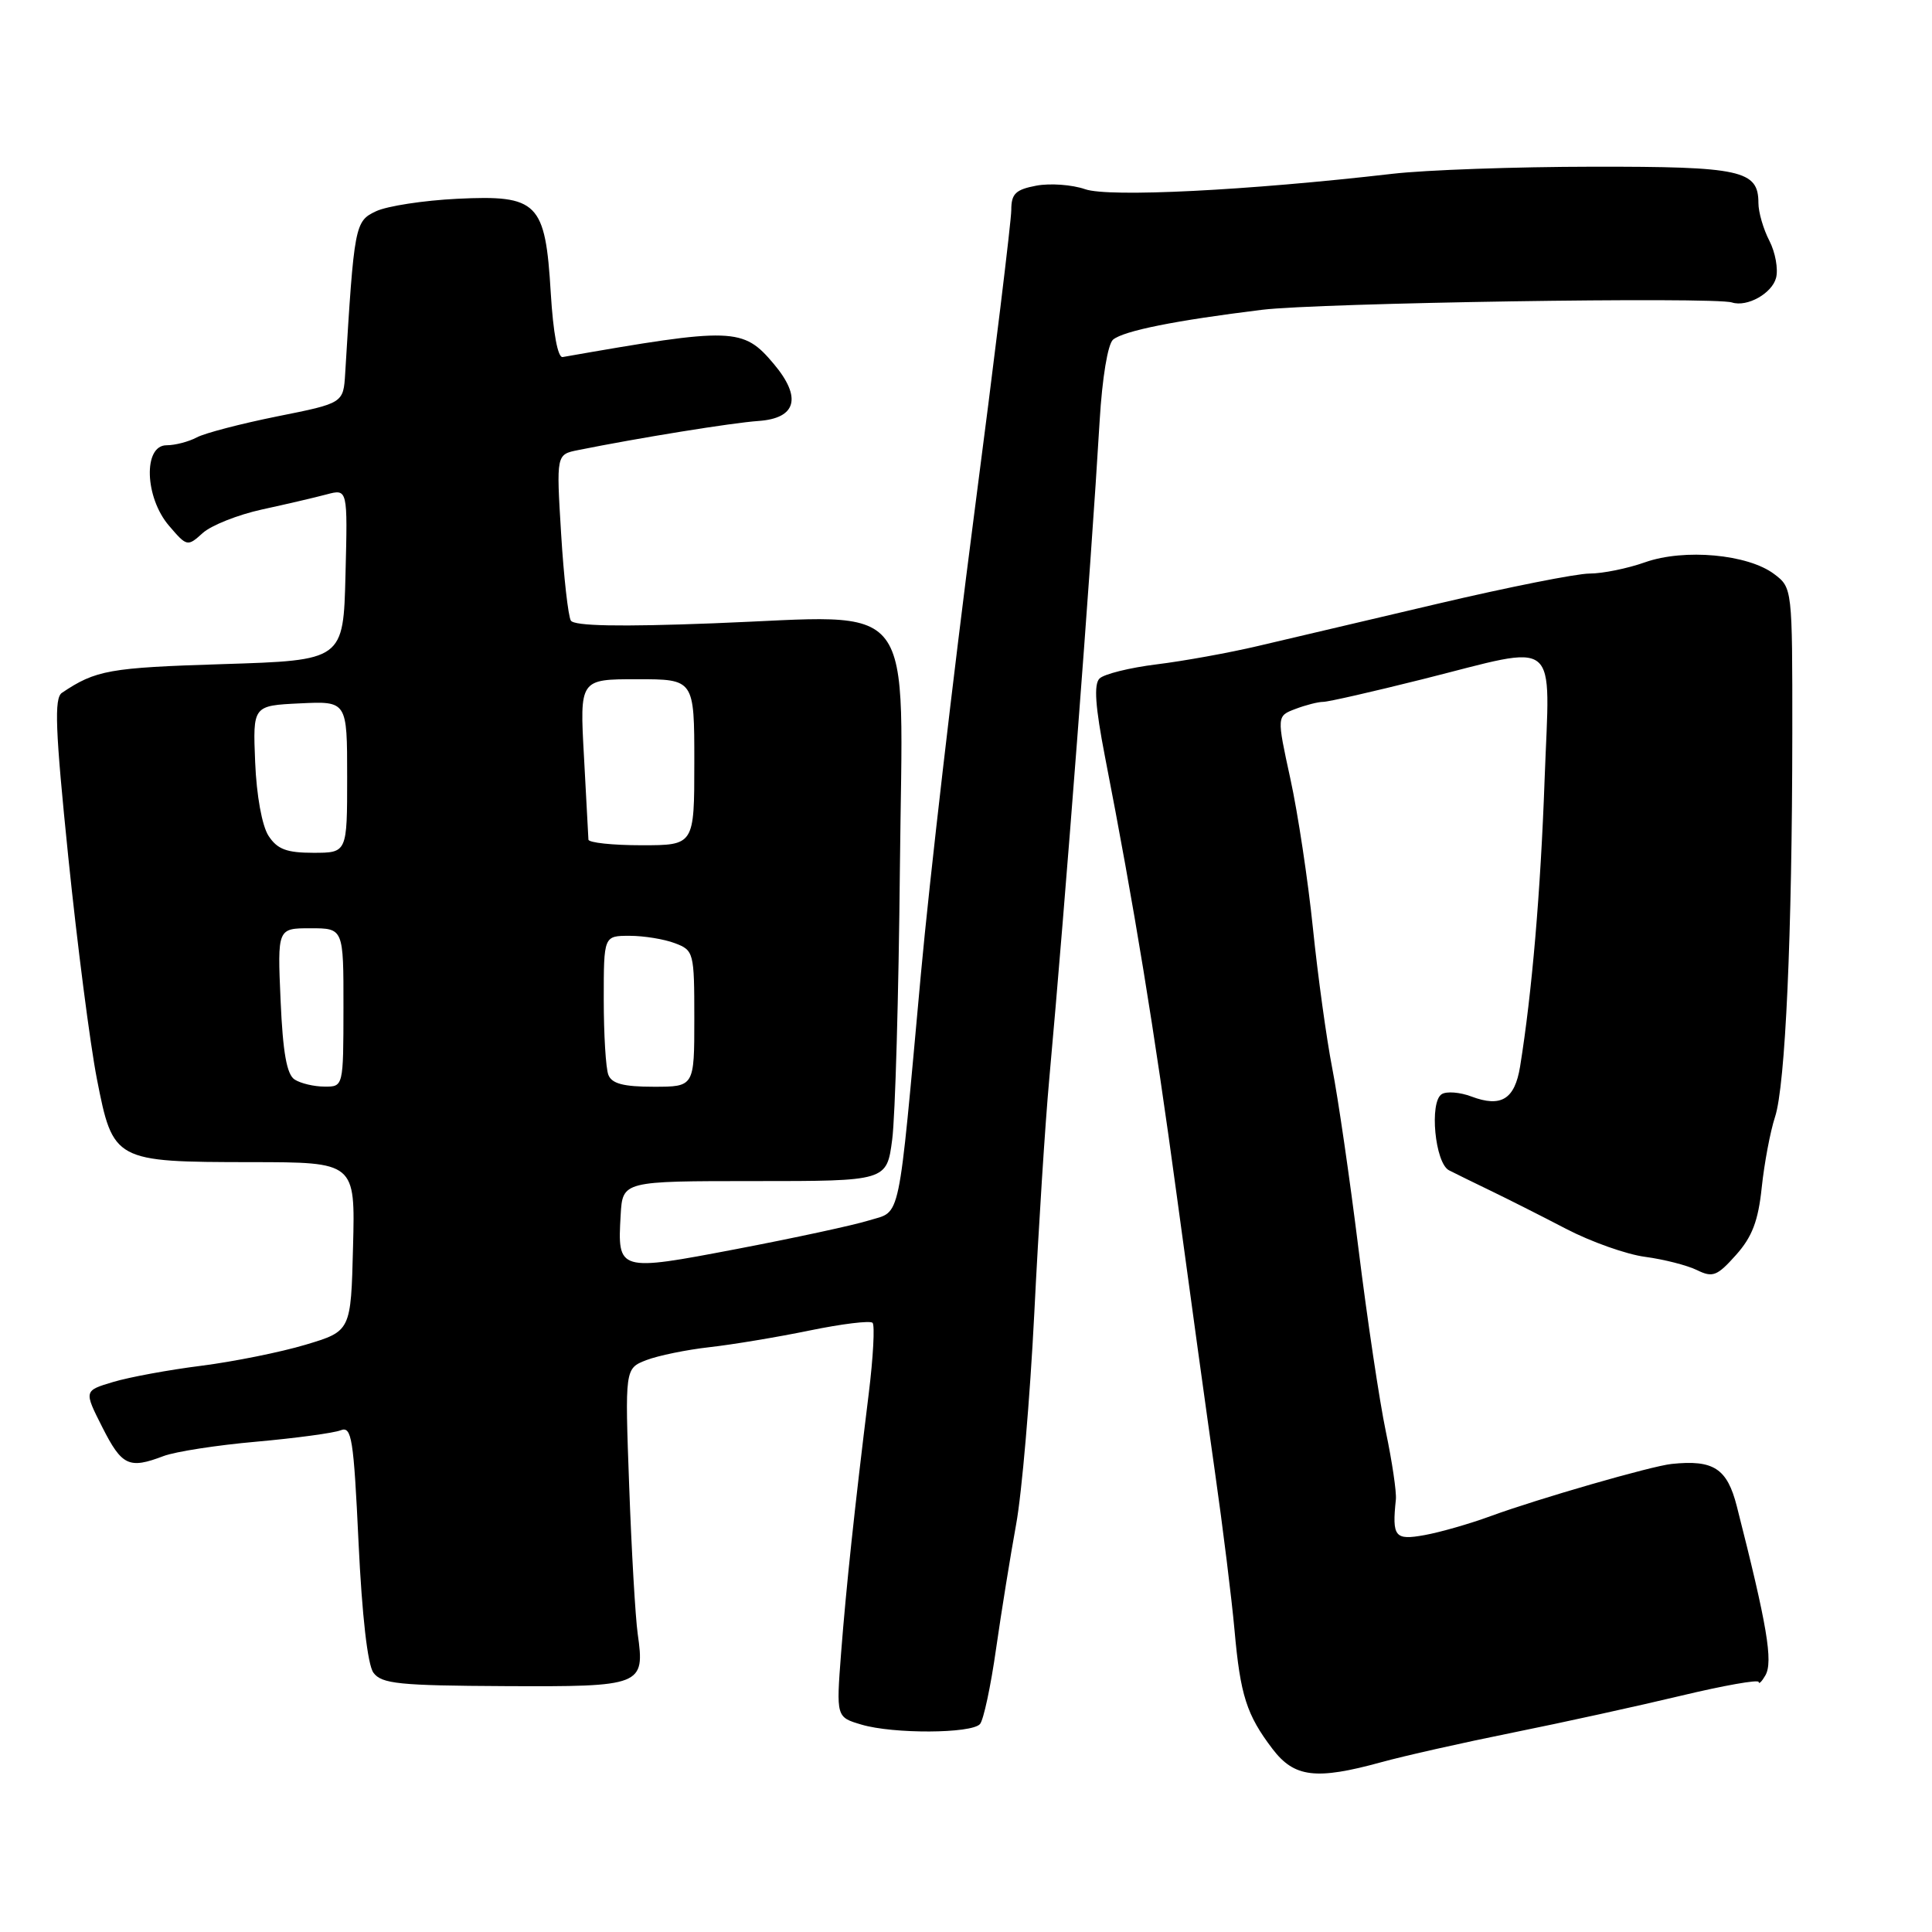<?xml version="1.0" encoding="UTF-8" standalone="no"?>
<!DOCTYPE svg PUBLIC "-//W3C//DTD SVG 1.1//EN" "http://www.w3.org/Graphics/SVG/1.1/DTD/svg11.dtd" >
<svg xmlns="http://www.w3.org/2000/svg" xmlns:xlink="http://www.w3.org/1999/xlink" version="1.1" viewBox="0 0 256 256">
 <g >
 <path fill="currentColor"
d=" M 183.03 233.50 C 186.04 232.67 193.90 230.90 200.50 229.57 C 207.10 228.24 217.11 226.04 222.75 224.69 C 228.39 223.34 233.01 222.52 233.03 222.87 C 233.05 223.21 233.45 222.82 233.92 222.00 C 234.97 220.18 234.15 215.34 230.14 199.60 C 228.86 194.57 227.06 193.40 221.50 193.98 C 218.84 194.25 203.77 198.60 197.50 200.90 C 194.75 201.91 190.81 203.04 188.75 203.41 C 184.82 204.12 184.44 203.66 184.96 198.69 C 185.06 197.70 184.46 193.65 183.63 189.69 C 182.80 185.74 181.17 174.85 180.01 165.50 C 178.85 156.15 177.28 145.35 176.52 141.50 C 175.77 137.65 174.62 129.32 173.97 123.00 C 173.32 116.67 171.98 107.76 170.98 103.19 C 169.17 94.88 169.17 94.88 171.65 93.94 C 173.01 93.42 174.67 93.00 175.33 93.00 C 176.00 93.00 181.92 91.65 188.50 90.00 C 206.95 85.37 205.37 84.07 204.67 103.25 C 204.14 118.16 202.99 131.60 201.42 141.32 C 200.71 145.67 198.91 146.78 194.96 145.29 C 193.45 144.72 191.68 144.58 191.04 144.98 C 189.37 146.01 190.14 154.11 192.00 155.07 C 192.82 155.49 195.30 156.71 197.50 157.77 C 199.70 158.83 204.20 161.10 207.50 162.82 C 210.80 164.54 215.53 166.22 218.00 166.54 C 220.47 166.87 223.56 167.66 224.85 168.29 C 226.94 169.32 227.53 169.09 230.02 166.30 C 232.17 163.90 232.98 161.77 233.44 157.33 C 233.78 154.12 234.57 149.93 235.20 148.00 C 236.57 143.85 237.47 123.89 237.49 97.19 C 237.50 77.93 237.49 77.88 235.08 76.06 C 231.60 73.44 223.19 72.67 217.99 74.50 C 215.66 75.33 212.34 76.00 210.62 76.00 C 208.91 76.00 199.85 77.80 190.50 80.00 C 181.15 82.20 170.41 84.73 166.64 85.61 C 162.86 86.50 156.85 87.59 153.27 88.03 C 149.69 88.47 146.28 89.32 145.69 89.91 C 144.92 90.68 145.13 93.63 146.41 100.24 C 150.28 120.08 152.95 136.41 155.94 158.50 C 157.65 171.15 159.92 187.57 160.98 195.00 C 162.04 202.43 163.21 211.88 163.58 216.00 C 164.35 224.64 165.18 227.23 168.62 231.75 C 171.50 235.53 174.38 235.88 183.03 233.50 Z  M 129.85 228.45 C 130.32 227.93 131.28 223.45 131.98 218.50 C 132.69 213.55 133.89 206.12 134.64 202.00 C 135.40 197.88 136.48 185.28 137.05 174.00 C 137.61 162.72 138.50 148.78 139.03 143.00 C 141.14 119.83 144.55 75.37 145.71 55.75 C 146.05 50.05 146.79 45.59 147.49 45.00 C 148.92 43.83 155.75 42.46 167.22 41.05 C 174.73 40.13 227.11 39.31 229.50 40.08 C 231.51 40.72 234.80 38.88 235.34 36.81 C 235.64 35.65 235.24 33.43 234.45 31.90 C 233.65 30.36 233.00 28.11 233.00 26.91 C 233.00 22.56 230.74 22.06 211.00 22.09 C 200.82 22.10 188.90 22.52 184.50 23.03 C 165.27 25.25 146.93 26.17 143.78 25.07 C 142.05 24.47 139.14 24.26 137.32 24.60 C 134.57 25.12 134.00 25.67 134.00 27.83 C 134.00 29.27 131.77 47.55 129.04 68.47 C 126.32 89.39 123.16 116.62 122.03 129.00 C 118.95 162.71 119.44 160.38 115.15 161.71 C 113.14 162.34 105.25 164.04 97.61 165.50 C 81.88 168.50 81.81 168.48 82.24 161.00 C 82.50 156.50 82.50 156.50 100.00 156.50 C 117.50 156.50 117.50 156.50 118.22 151.00 C 118.62 147.97 119.08 131.82 119.24 115.10 C 119.60 78.40 121.99 81.55 94.55 82.59 C 82.11 83.07 76.09 82.95 75.64 82.23 C 75.29 81.65 74.70 76.46 74.35 70.70 C 73.71 60.22 73.71 60.22 76.60 59.64 C 84.65 58.02 96.95 56.03 100.50 55.78 C 105.54 55.43 106.28 52.67 102.52 48.21 C 98.47 43.39 97.14 43.35 74.56 47.31 C 73.91 47.43 73.30 44.11 72.98 38.83 C 72.26 26.79 71.29 25.82 60.57 26.34 C 56.13 26.56 51.30 27.30 49.83 27.99 C 47.02 29.31 46.93 29.80 45.74 49.46 C 45.50 53.42 45.50 53.42 36.75 55.17 C 31.94 56.14 27.13 57.39 26.07 57.96 C 25.00 58.53 23.20 59.00 22.07 59.00 C 18.95 59.00 19.17 65.93 22.41 69.68 C 24.76 72.43 24.85 72.45 26.86 70.63 C 27.99 69.61 31.52 68.21 34.71 67.51 C 37.89 66.82 41.75 65.92 43.28 65.51 C 46.07 64.77 46.07 64.77 45.78 76.13 C 45.50 87.50 45.50 87.50 29.50 88.00 C 14.47 88.47 12.69 88.79 8.21 91.80 C 7.16 92.50 7.32 96.64 9.05 113.58 C 10.23 125.09 11.93 138.31 12.84 142.97 C 14.98 153.88 15.13 153.97 33.28 153.99 C 47.07 154.00 47.07 154.00 46.78 165.19 C 46.50 176.38 46.50 176.38 40.50 178.18 C 37.20 179.17 30.98 180.42 26.68 180.97 C 22.38 181.51 17.12 182.48 14.99 183.12 C 11.11 184.28 11.11 184.28 13.57 189.14 C 16.15 194.23 17.09 194.68 21.66 192.94 C 23.20 192.35 28.74 191.49 33.98 191.03 C 39.22 190.56 44.24 189.88 45.14 189.52 C 46.60 188.94 46.86 190.57 47.51 204.41 C 47.97 214.11 48.71 220.58 49.48 221.64 C 50.56 223.12 52.89 223.35 66.90 223.42 C 85.12 223.51 85.47 223.37 84.50 216.50 C 84.19 214.30 83.68 205.49 83.37 196.91 C 82.80 181.33 82.80 181.33 85.65 180.22 C 87.22 179.62 90.97 178.85 94.00 178.51 C 97.03 178.17 103.00 177.18 107.27 176.30 C 111.54 175.42 115.30 174.96 115.62 175.28 C 115.93 175.60 115.71 179.83 115.11 184.68 C 113.21 200.07 112.13 210.25 111.45 219.02 C 110.80 227.53 110.80 227.53 114.15 228.52 C 118.36 229.77 128.71 229.72 129.85 228.45 Z  M 39.05 143.05 C 38.00 142.39 37.48 139.48 37.18 132.57 C 36.76 123.00 36.76 123.00 41.14 123.00 C 45.52 123.00 45.52 123.00 45.51 133.50 C 45.50 144.00 45.50 144.00 43.00 143.98 C 41.62 143.98 39.85 143.56 39.05 143.05 Z  M 80.61 142.42 C 80.27 141.55 80.00 137.05 80.00 132.42 C 80.00 124.00 80.00 124.00 83.43 124.00 C 85.32 124.00 88.02 124.44 89.43 124.98 C 91.93 125.92 92.00 126.21 92.00 134.98 C 92.00 144.00 92.00 144.00 86.61 144.00 C 82.61 144.00 81.06 143.59 80.61 142.42 Z  M 35.58 110.75 C 34.72 109.43 33.99 105.40 33.81 101.00 C 33.50 93.50 33.50 93.50 39.75 93.20 C 46.00 92.90 46.00 92.90 46.00 102.95 C 46.00 113.00 46.00 113.00 41.52 113.00 C 37.98 113.00 36.74 112.53 35.58 110.75 Z  M 77.97 111.25 C 77.95 110.84 77.69 105.89 77.38 100.25 C 76.81 90.00 76.81 90.00 84.41 90.00 C 92.00 90.00 92.00 90.00 92.00 101.00 C 92.00 112.00 92.00 112.00 85.00 112.00 C 81.15 112.00 77.99 111.66 77.97 111.25 Z "/>
</g>
</svg>